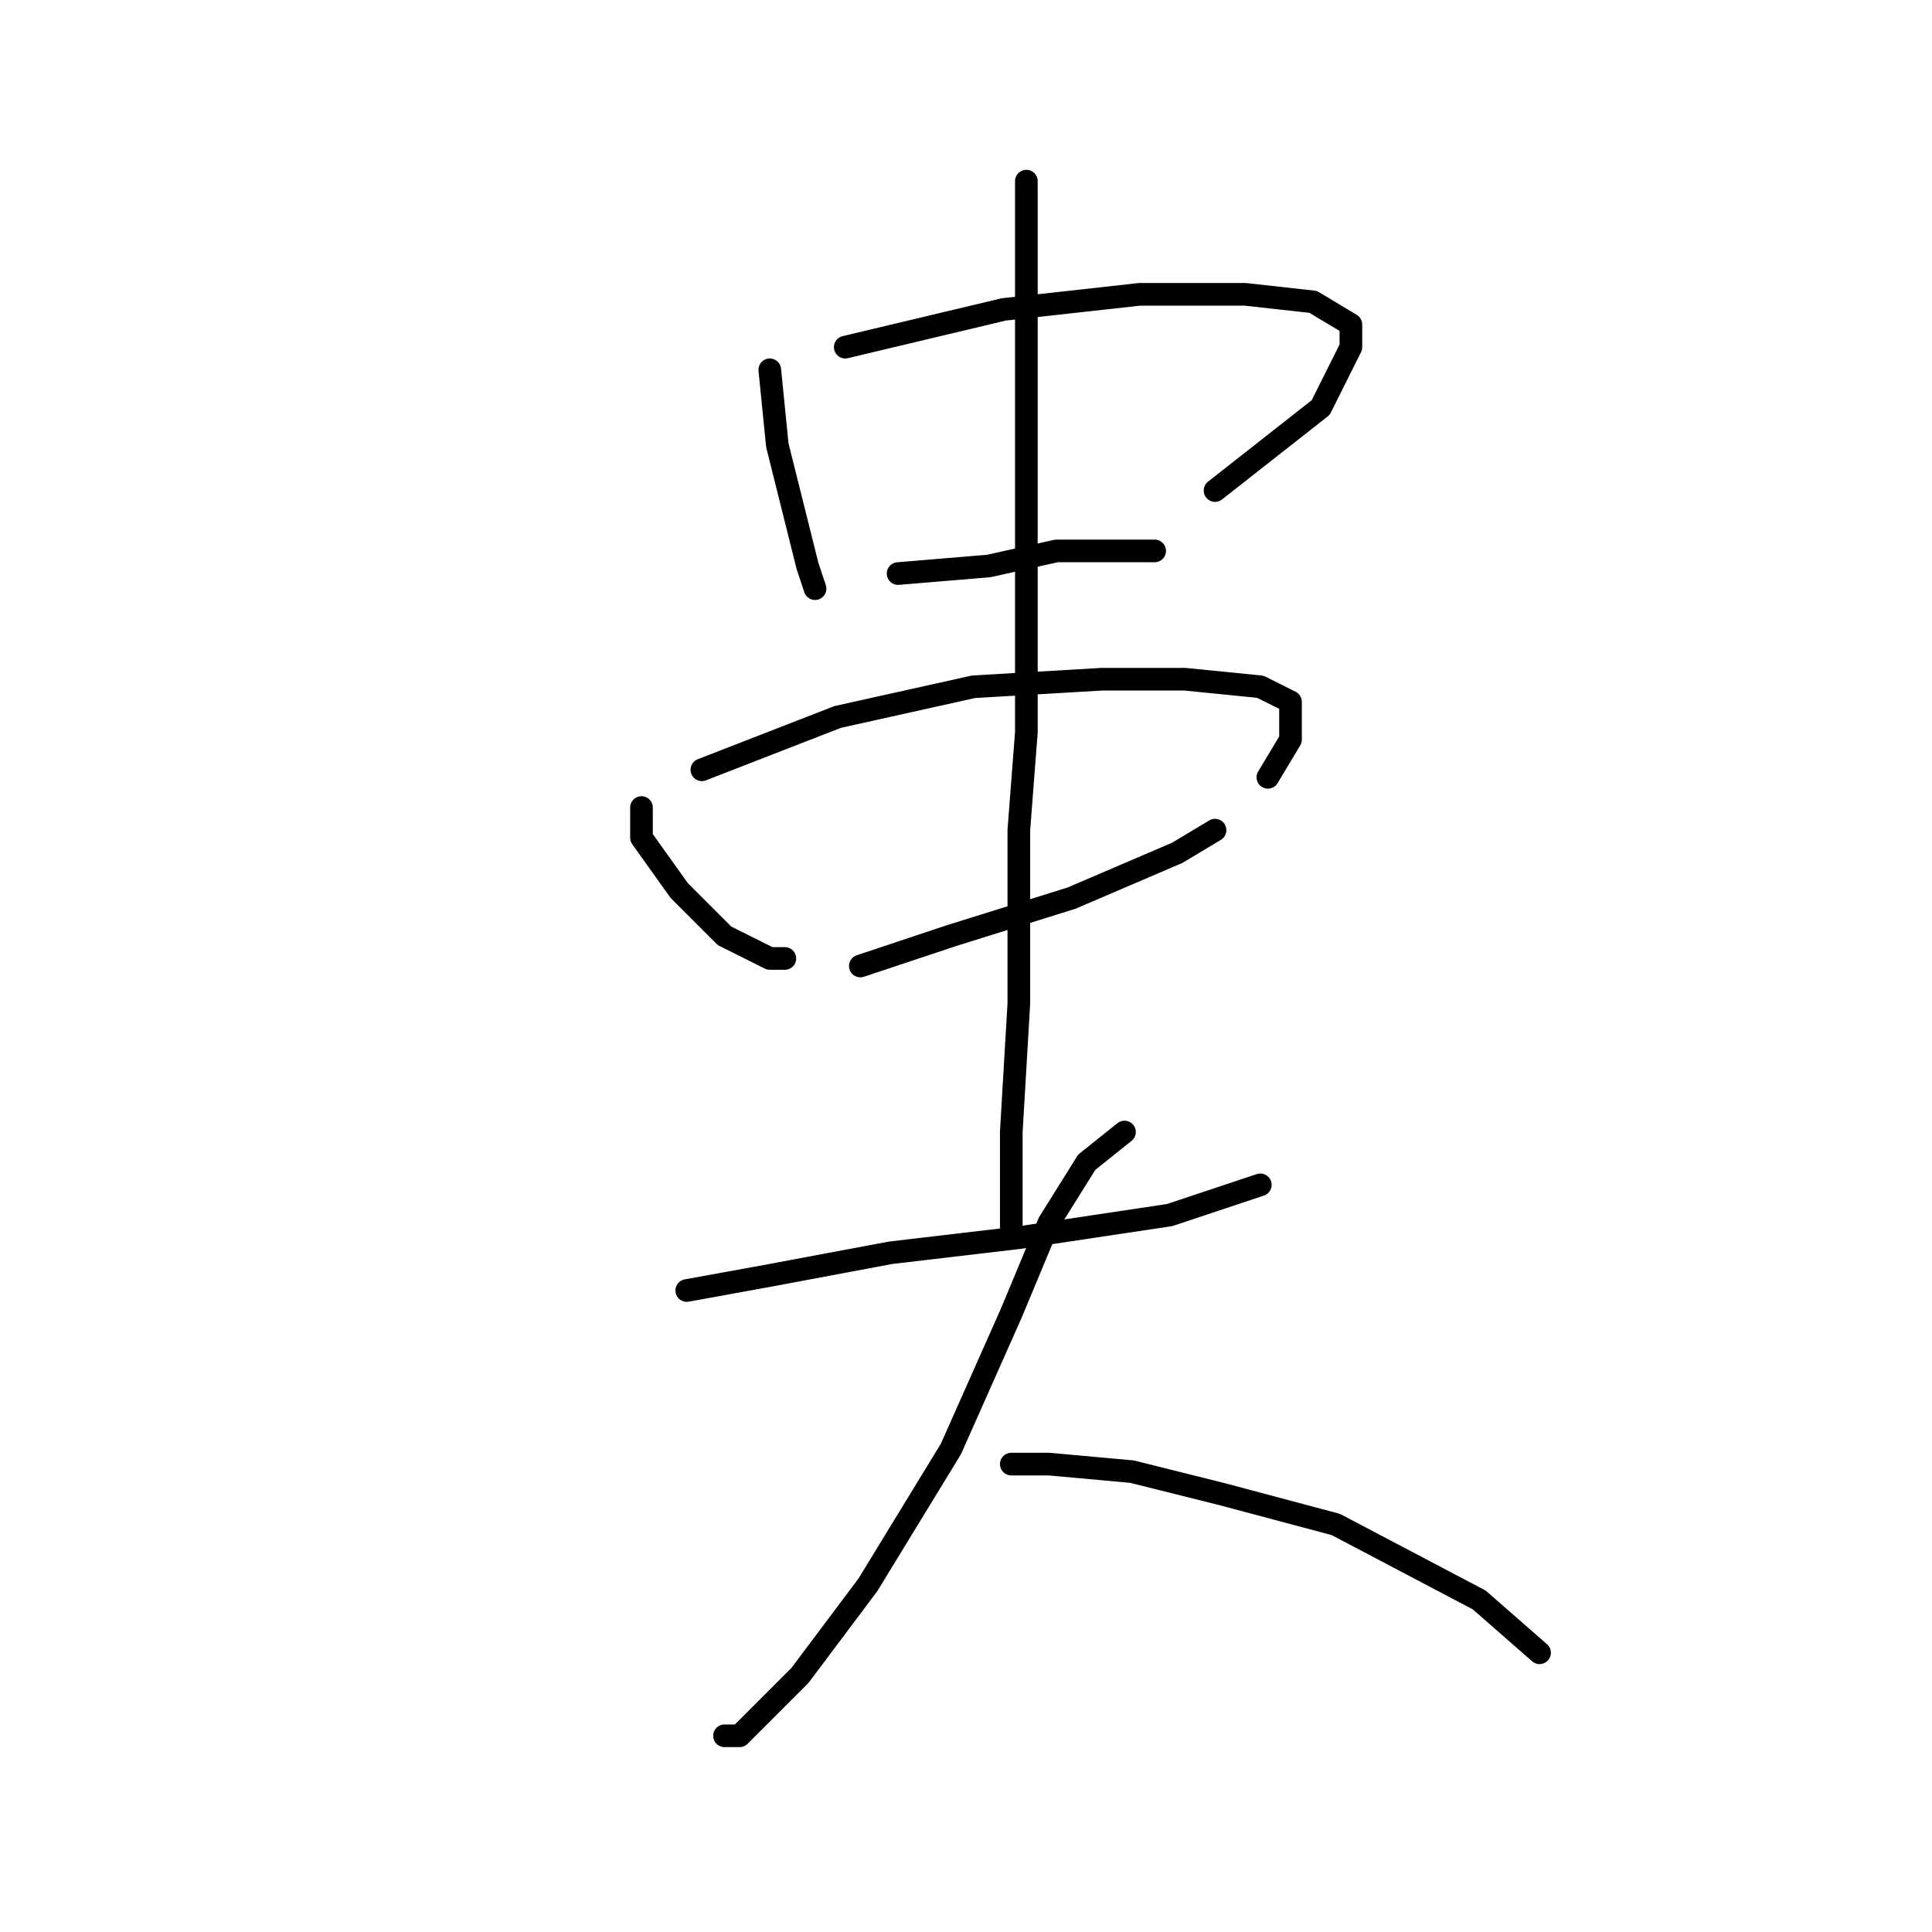 <?xml version="1.0" standalone="no"?>
    <svg width="256" height="256" xmlns="http://www.w3.org/2000/svg" version="1.1">
    <polyline stroke="black" stroke-width="3" stroke-linecap="round" fill="transparent" stroke-linejoin="round" points="102 49 103 59 107 75 108 78 108 78 " />
        <polyline stroke="black" stroke-width="3" stroke-linecap="round" fill="transparent" stroke-linejoin="round" points="112 46 133 41 151 39 165 39 174 40 179 43 179 46 175 54 161 65 161 65 " />
        <polyline stroke="black" stroke-width="3" stroke-linecap="round" fill="transparent" stroke-linejoin="round" points="119 76 131 75 140 73 150 73 153 73 153 73 " />
        <polyline stroke="black" stroke-width="3" stroke-linecap="round" fill="transparent" stroke-linejoin="round" points="85 107 85 111 90 118 96 124 102 127 104 127 104 127 " />
        <polyline stroke="black" stroke-width="3" stroke-linecap="round" fill="transparent" stroke-linejoin="round" points="93 102 111 95 129 91 146 90 157 90 167 91 171 93 171 98 168 103 168 103 " />
        <polyline stroke="black" stroke-width="3" stroke-linecap="round" fill="transparent" stroke-linejoin="round" points="114 128 126 124 142 119 156 113 161 110 161 110 " />
        <polyline stroke="black" stroke-width="3" stroke-linecap="round" fill="transparent" stroke-linejoin="round" points="136 24 136 30 136 47 136 70 136 97 135 110 135 133 134 150 134 164 134 164 " />
        <polyline stroke="black" stroke-width="3" stroke-linecap="round" fill="transparent" stroke-linejoin="round" points="91 171 102 169 118 166 135 164 155 161 167 157 167 157 " />
        <polyline stroke="black" stroke-width="3" stroke-linecap="round" fill="transparent" stroke-linejoin="round" points="149 150 144 154 139 162 134 174 126 192 115 210 106 222 98 230 96 230 96 230 " />
        <polyline stroke="black" stroke-width="3" stroke-linecap="round" fill="transparent" stroke-linejoin="round" points="134 194 139 194 150 195 162 198 177 202 196 212 204 219 204 219 " />
        </svg>